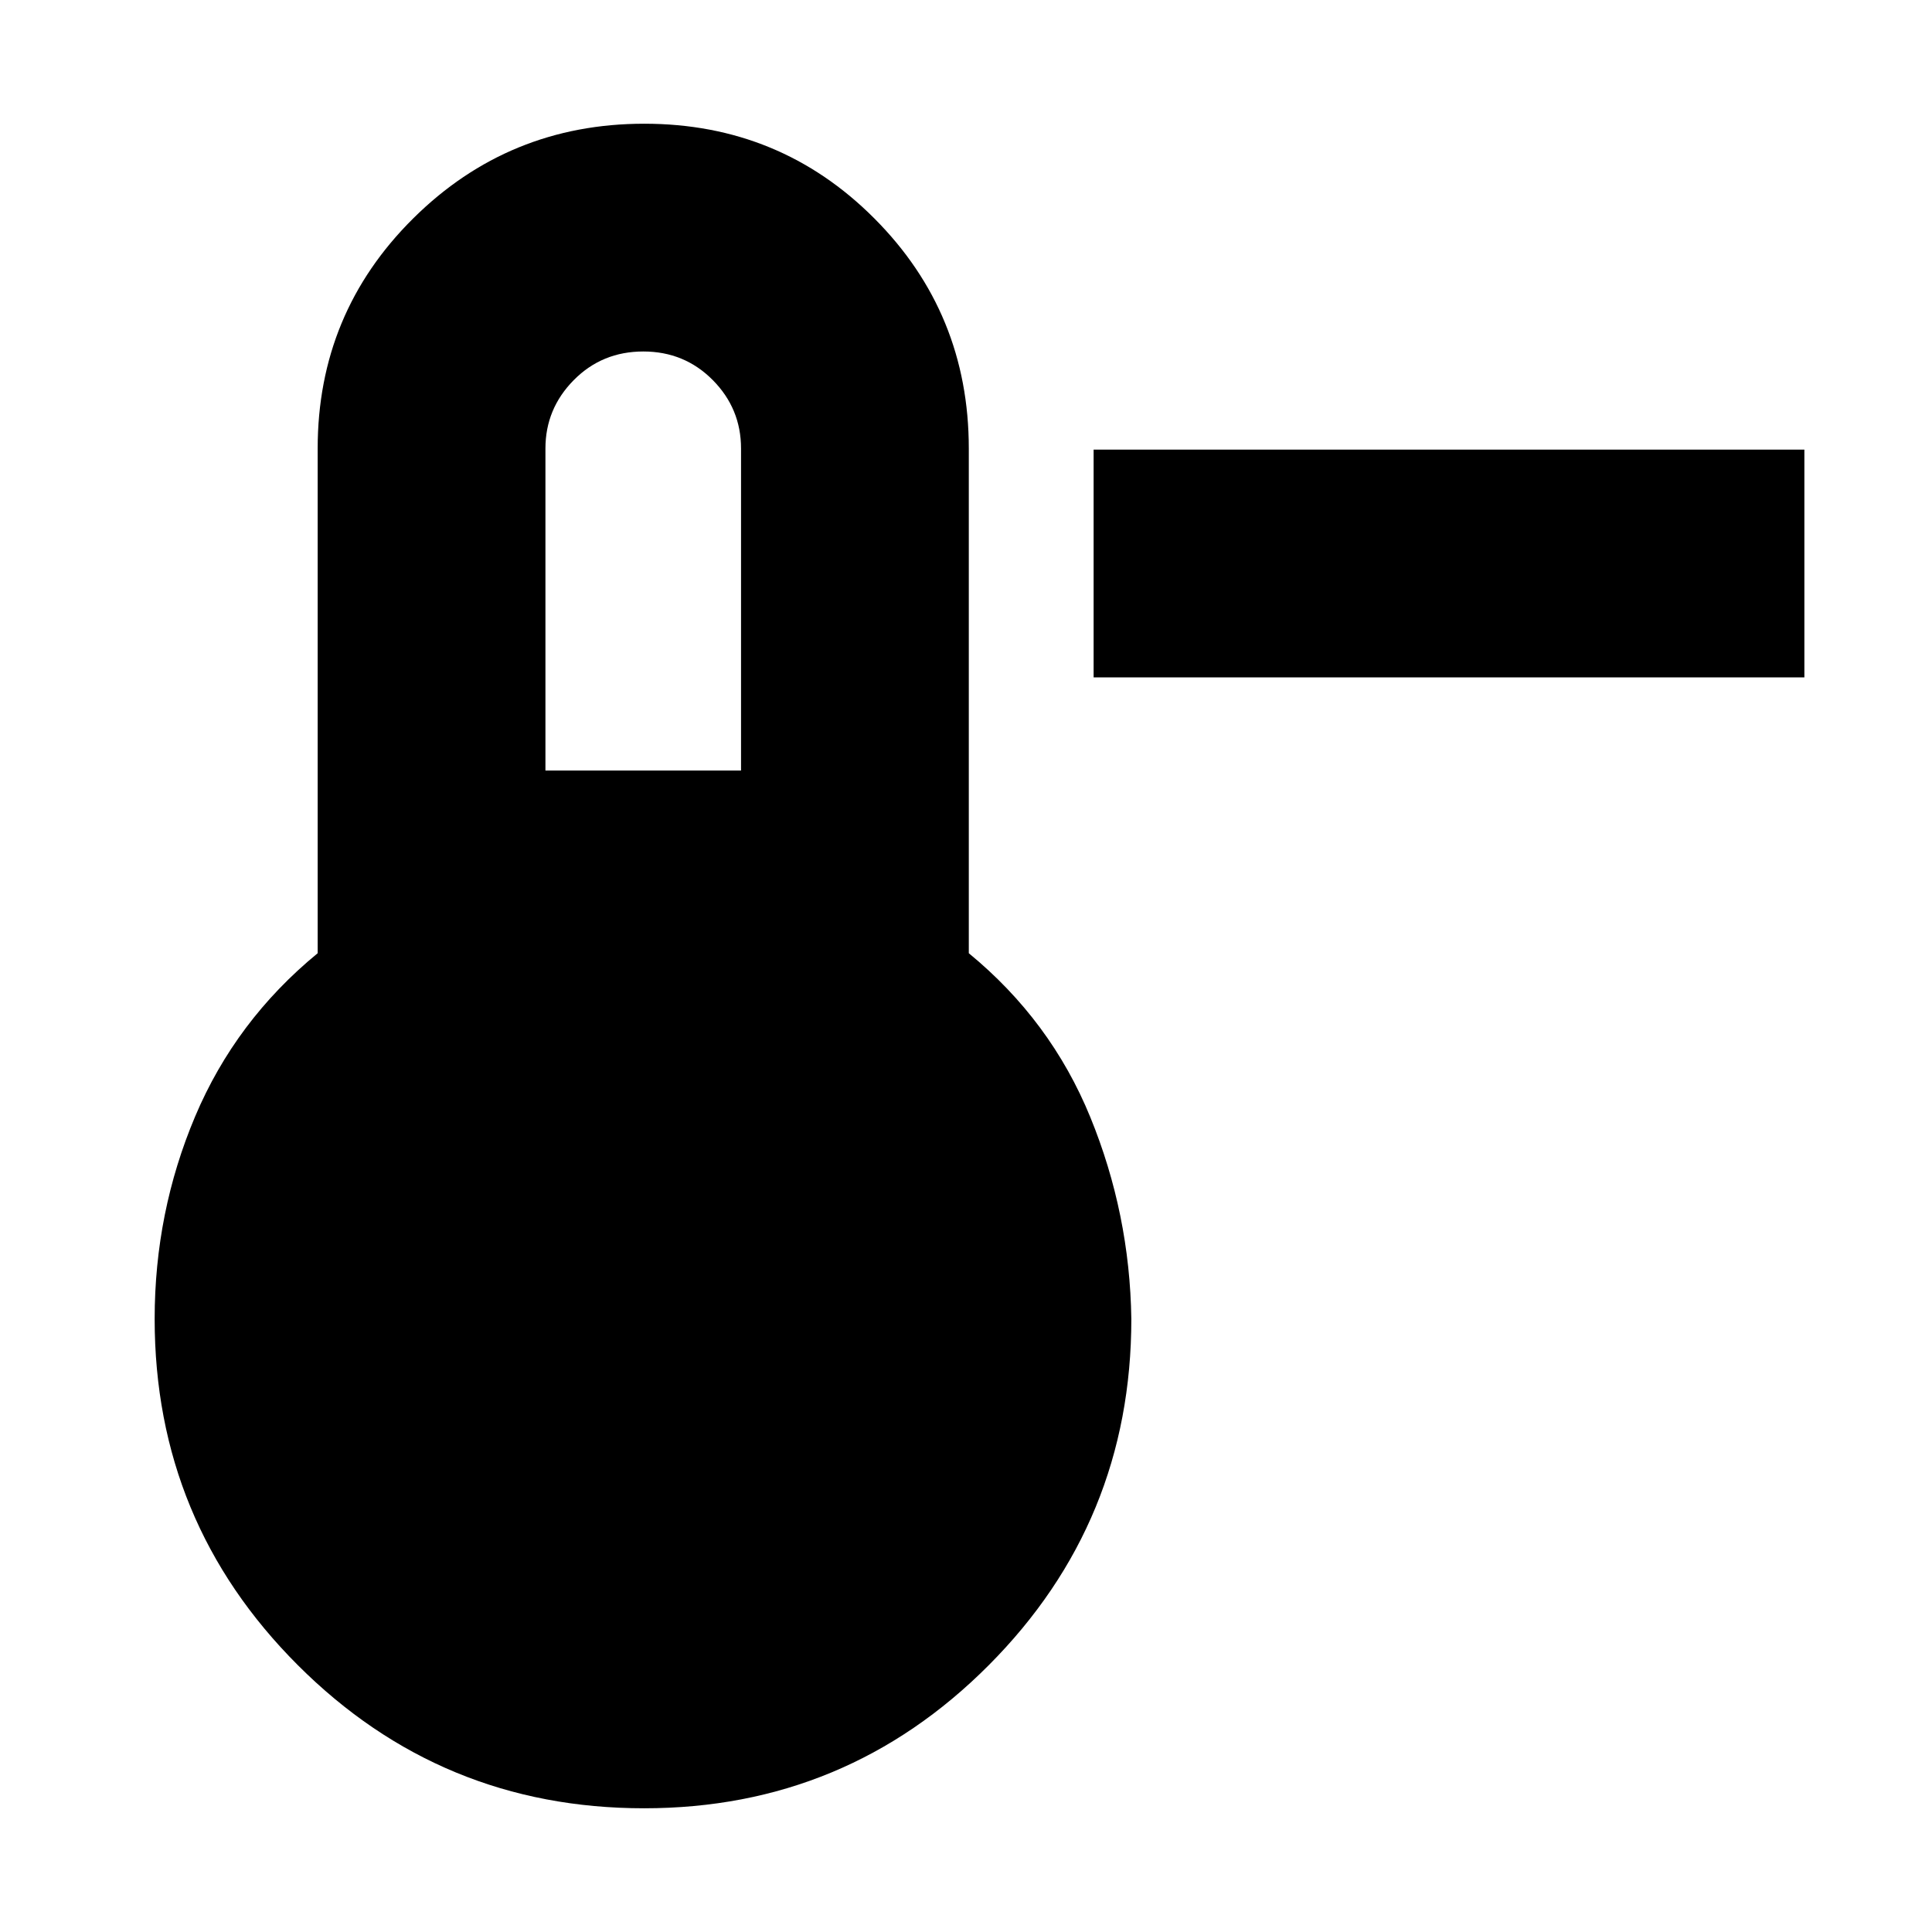 <svg xmlns="http://www.w3.org/2000/svg" height="24" viewBox="0 96 960 960" width="24"><path d="M896.587 432.587H543.413V319.413h353.174v113.174ZM320.019 994.522q-100.901 0-172.036-71.122T76.848 751.37q0-53 20.12-100.62 20.119-47.62 60.88-81.098V318.87q0-67.247 47.45-114.319 47.45-47.073 114.85-47.073 67.401 0 114.322 47.073 46.921 47.072 46.921 114.319v250.782q40.761 33.478 60.381 81.478 19.619 48 20.38 100.24 0 100.908-70.824 172.03t-171.309 71.122ZM271.022 478.87h97.195v-160q0-19.848-14.066-34.033-14.066-14.185-34.484-14.185-20.515 0-34.58 14.233-14.065 14.232-14.065 33.985v160Z"/></svg>